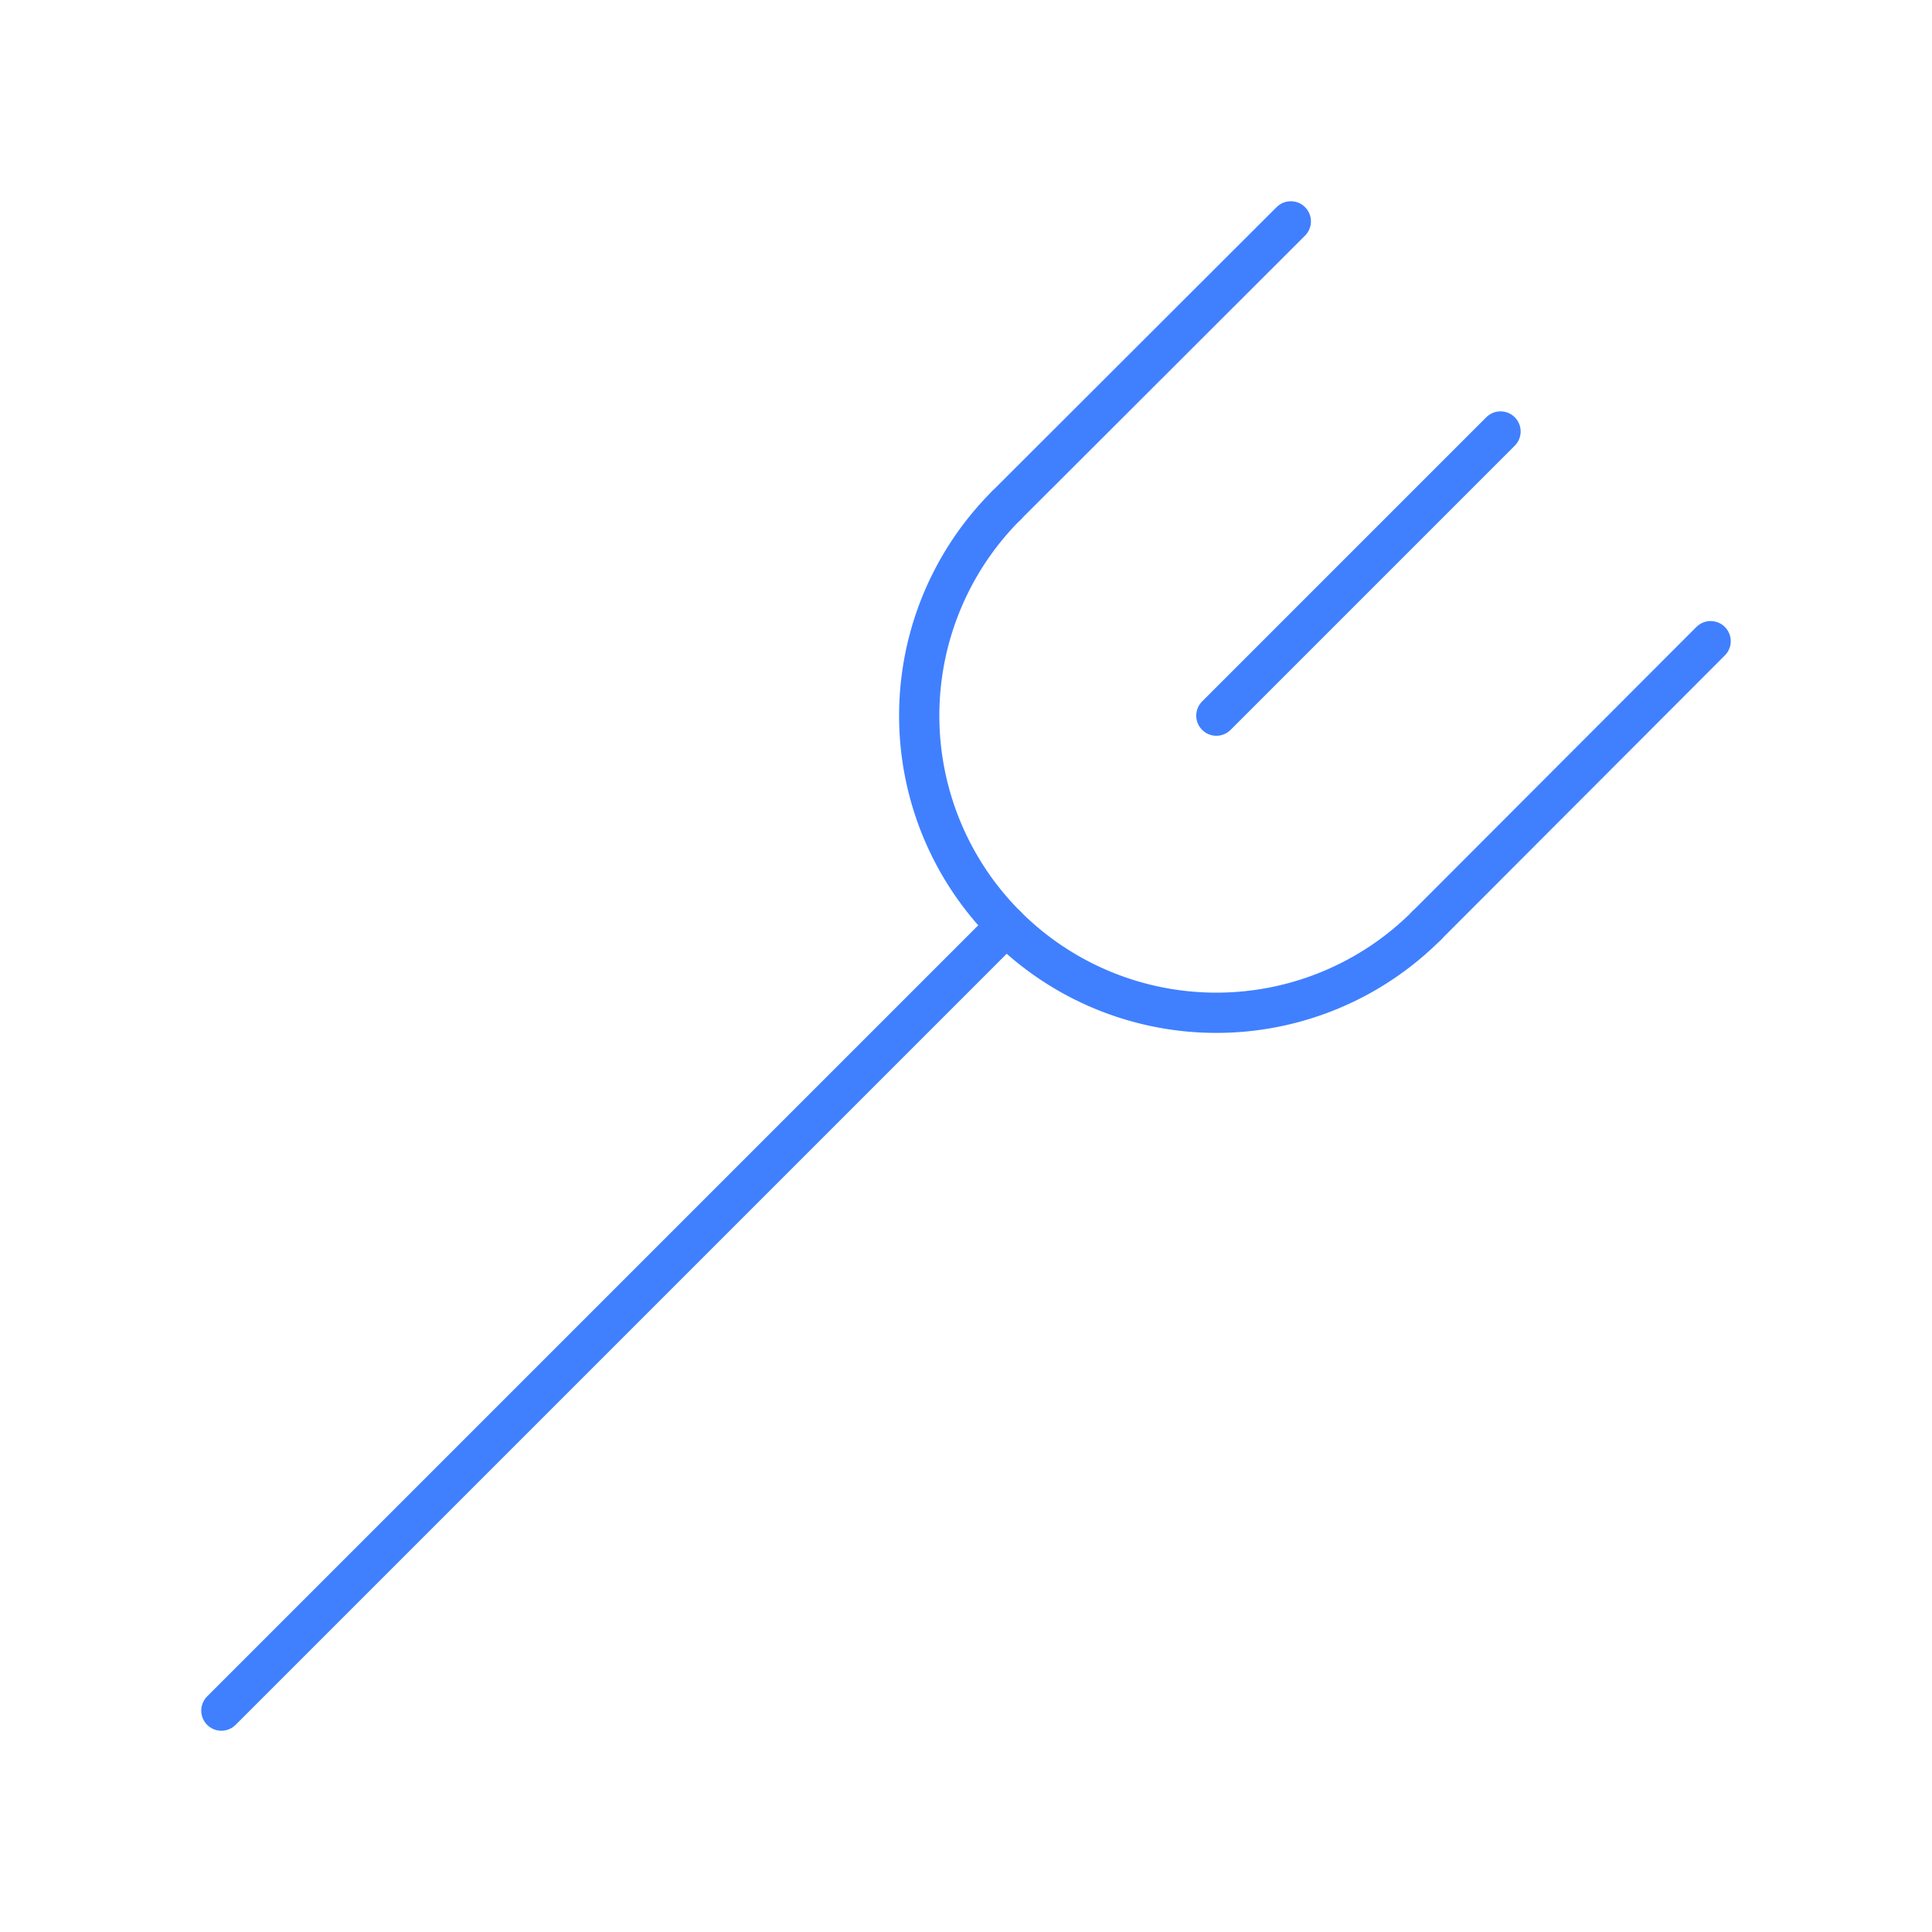 <svg xmlns="http://www.w3.org/2000/svg" viewBox="0 0 48 48"><defs><style>.a{fill:none;stroke:#4080ff;stroke-linecap:round;stroke-linejoin:round;}</style></defs><line class="a" x1="30.22" y1="17.78" x2="37.28" y2="10.72"/><line class="a" x1="25" y1="12.56" x2="32.07" y2="5.5"/><line class="a" x1="35.44" y1="23" x2="42.5" y2="15.93"/><path class="a" d="M35.44,23A7.38,7.38,0,0,1,25,12.56"/><line class="a" x1="5.5" y1="42.5" x2="25" y2="23"/></svg>